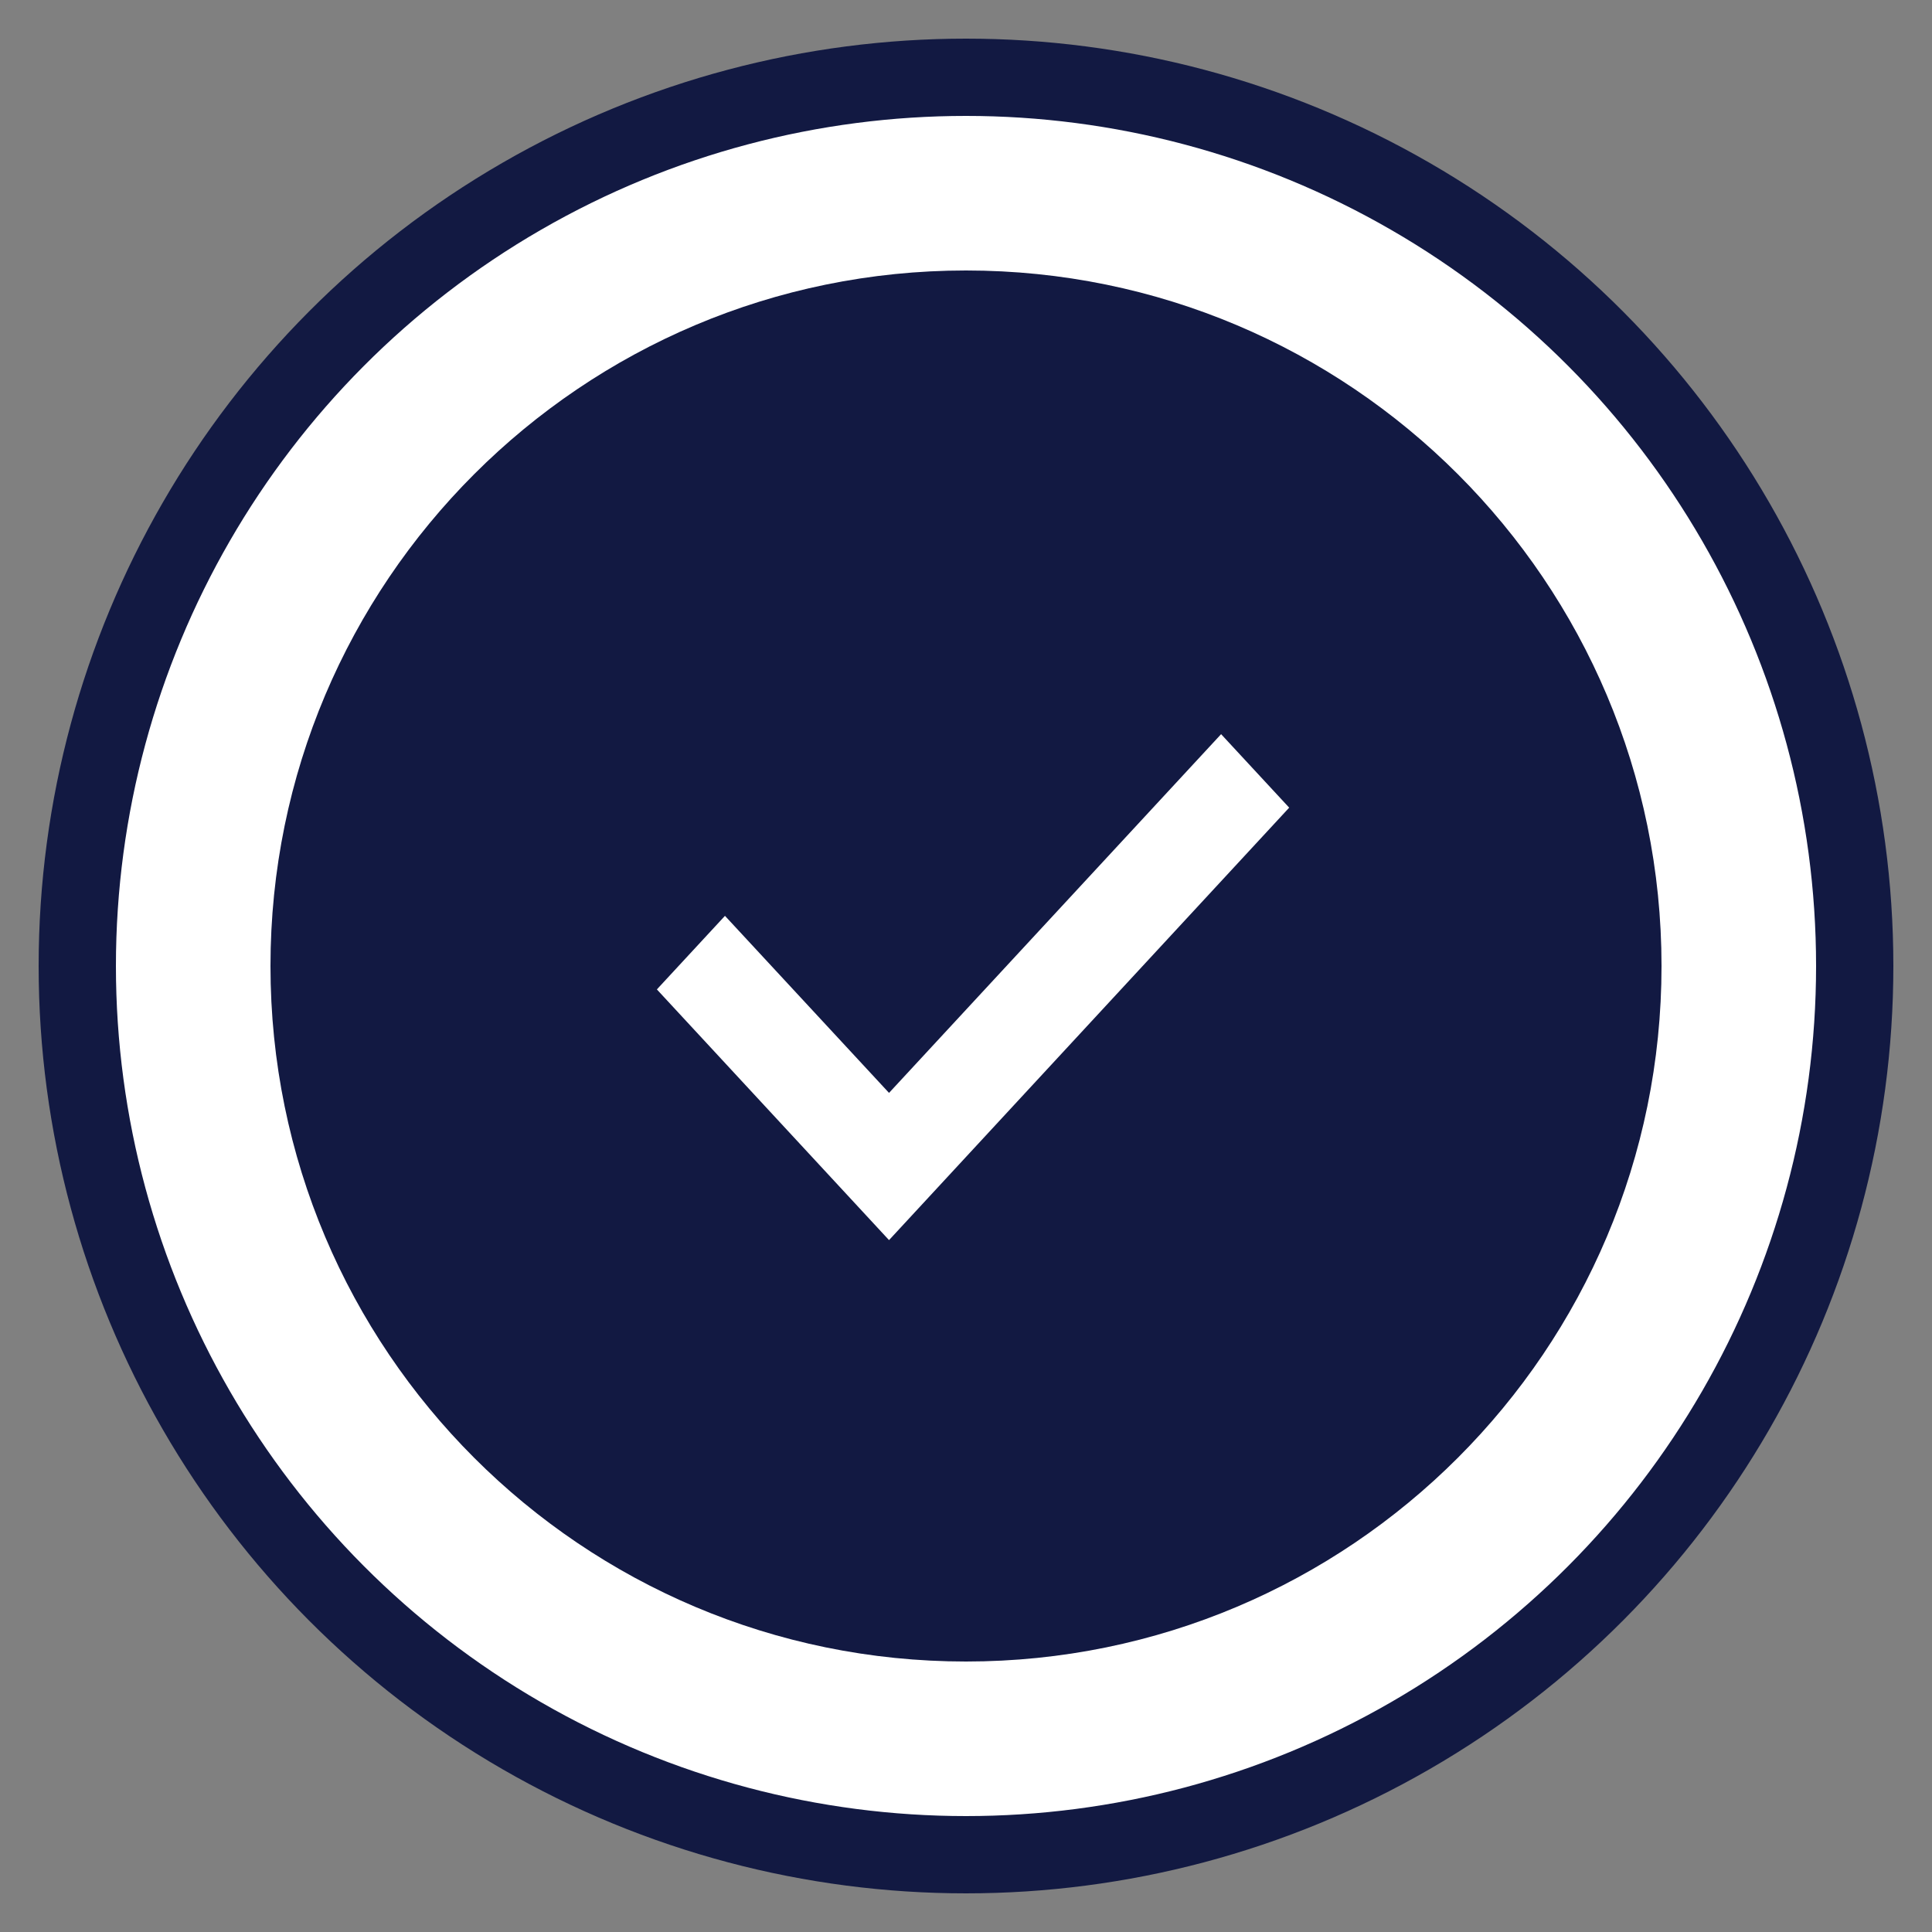 <svg width="25" height="25" viewBox="0 0 25 25" fill="none" xmlns="http://www.w3.org/2000/svg">
<rect x="0" y="0" width="25" height="25" fill="#808080" stroke="none"/>
<circle cx="12.5" cy="12.5" r="11.5" fill="white" stroke="#121942"/>
<path d="M21.5 12.5C21.5 7.529 17.471 3.5 12.5 3.5C7.529 3.5 3.5 7.529 3.5 12.5C3.5 17.471 7.529 21.5 12.5 21.5C17.471 21.5 21.5 17.471 21.5 12.5Z" fill="#121942"/>
<path d="M11.504 16.047L8.5 12.803L9.381 11.851L11.504 14.142L15.801 9.5L16.682 10.451L11.504 16.047Z" fill="white"/>
</svg>
